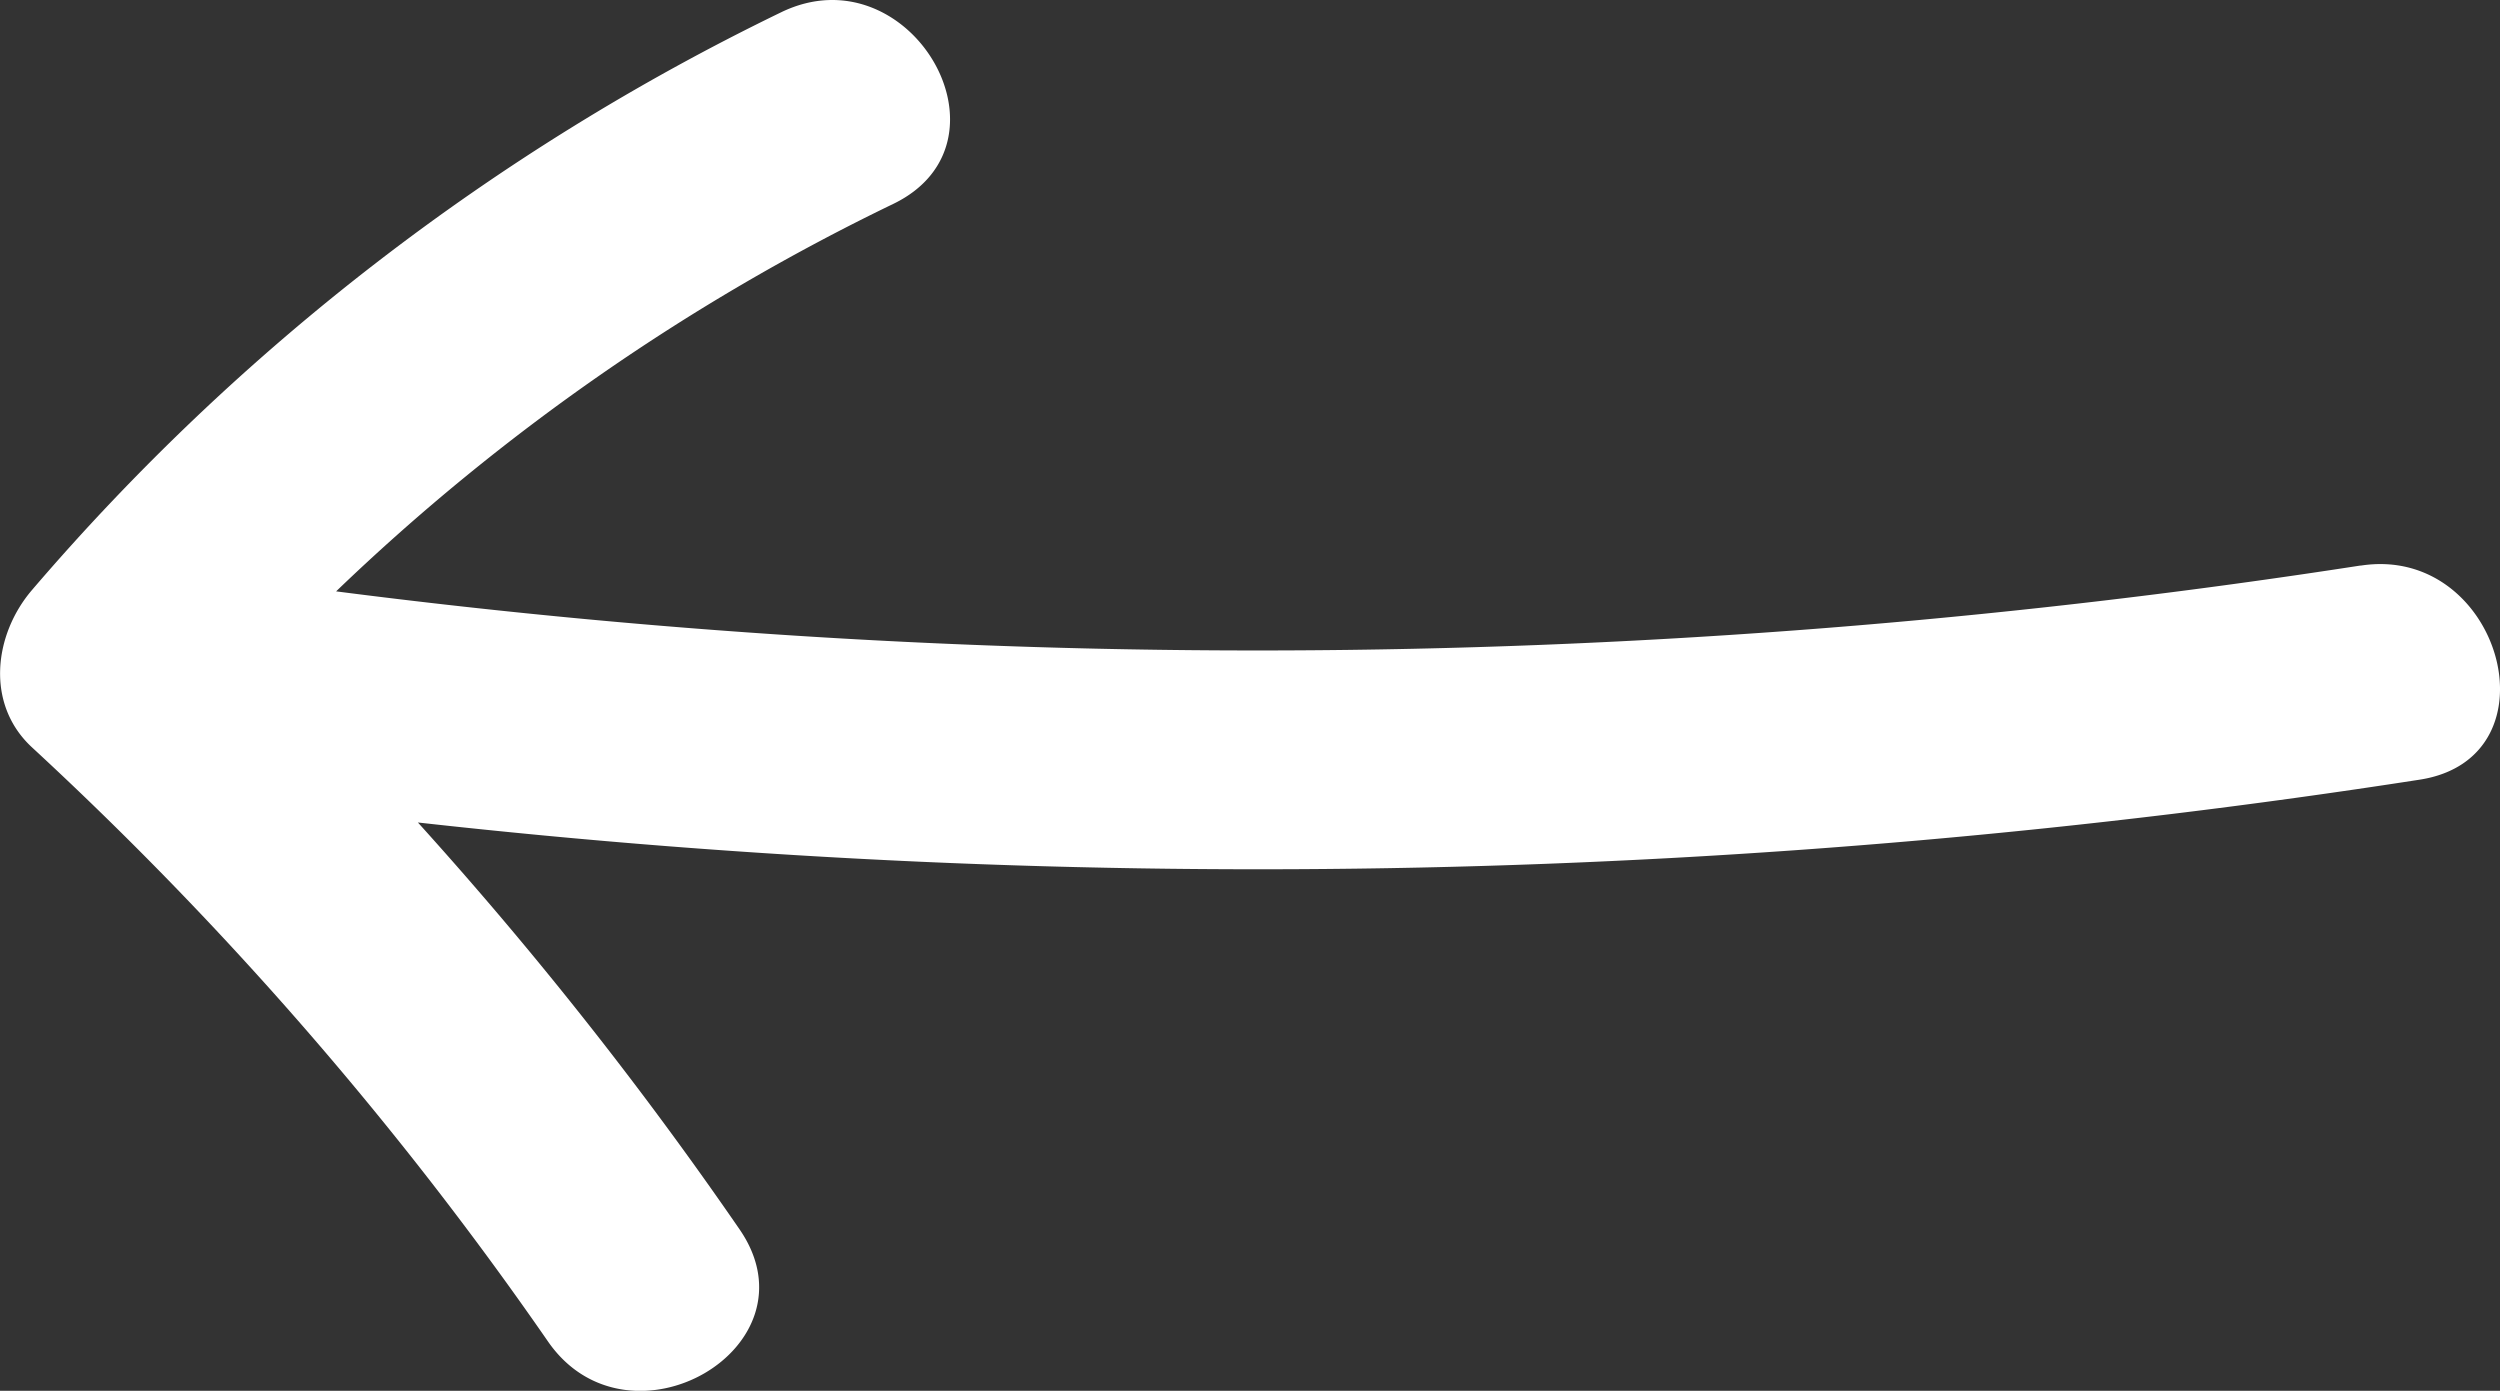 <svg xmlns="http://www.w3.org/2000/svg" width="112.625" height="62.655" viewBox="0 0 112.625 62.655">
  <rect x="0" y="0" width="112.625" height="62.655" fill="#333333" stroke="none"/>
  <path id="Path_170" data-name="Path 170" d="M106.348,172.152a324.659,324.659,0,0,1-91.206,1.165,97.1,97.1,0,0,1,25.1-17.455c5.79-2.806.725-11.432-5.047-8.635A104.22,104.22,0,0,0,1.433,173.266c-1.7,1.992-2.1,5.12,0,7.071A161.422,161.422,0,0,1,24.68,207.1c3.628,5.264,12.3.269,8.634-5.047a176.715,176.715,0,0,0-14.488-18.324,341.008,341.008,0,0,0,90.181-1.929c6.339-.984,3.647-10.621-2.659-9.643" transform="translate(0 -146.676)" fill="#fff"/>
</svg>
